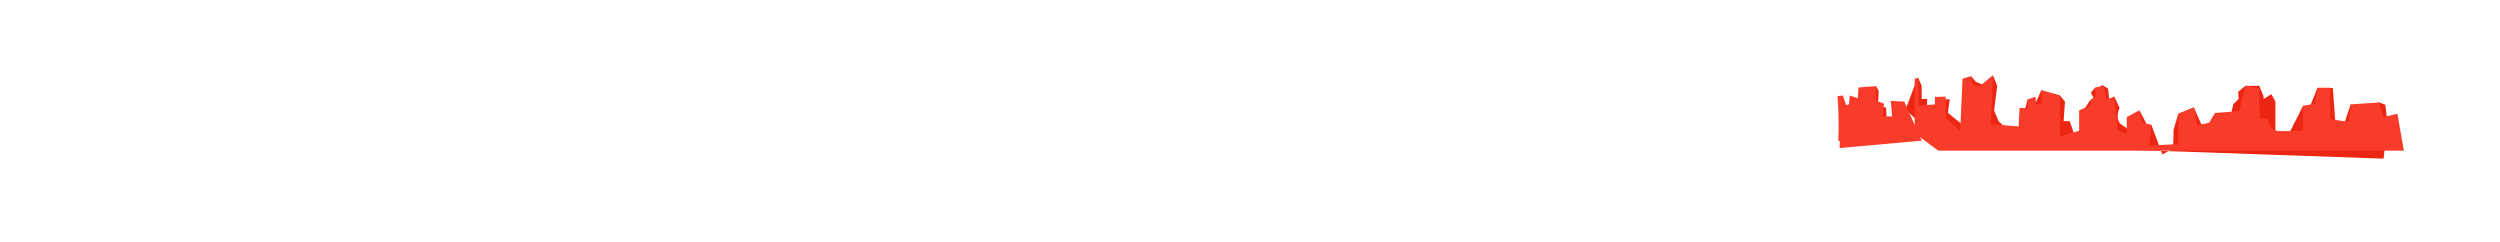 <?xml version="1.0" encoding="UTF-8" standalone="no"?>
<!-- Generator: Adobe Illustrator 16.0.0, SVG Export Plug-In . SVG Version: 6.00 Build 0)  -->

<svg
   xmlns:dc="http://purl.org/dc/elements/1.1/"
   xmlns:cc="http://creativecommons.org/ns#"
   xmlns:rdf="http://www.w3.org/1999/02/22-rdf-syntax-ns#"
   xmlns:svg="http://www.w3.org/2000/svg"
   xmlns="http://www.w3.org/2000/svg"
   xmlns:sodipodi="http://sodipodi.sourceforge.net/DTD/sodipodi-0.dtd"
   xmlns:inkscape="http://www.inkscape.org/namespaces/inkscape"
   version="1.1"
   x="0px"
   y="0px"
   width="11143px"
   height="1080px"
   viewBox="0 0 11143 1080"
   enable-background="new 0 0 11143 1080"
   xml:space="preserve"
   id="svg4866"
   inkscape:version="0.48.2 r9819"
   sodipodi:docname="mountain.svg">
<defs
   id="defs4873" />
<sodipodi:namedview
   pagecolor="#FF4C4C"
   bordercolor="#D11E1E"
   borderopacity="1"
   objecttolerance="10"
   gridtolerance="10"
   guidetolerance="10"
   inkscape:pageopacity="0"
   inkscape:pageshadow="2"
   inkscape:window-width="1089"
   inkscape:window-height="710"
   id="namedview4871"
   showgrid="false"
   inkscape:zoom="0.25271471"
   inkscape:cx="9516.9053"
   inkscape:cy="117.3431"
   inkscape:window-x="119"
   inkscape:window-y="1"
   inkscape:window-maximized="0"
   inkscape:current-layer="layer20" />

<g xmlns="http://www.w3.org/2000/svg" inkscape:groupmode="layer" xmlns:inkscape="http://www.inkscape.org/namespaces/inkscape" id="layer15" inkscape:label="mountains1" style="display:inline">
<g id="Mountains_x5F_3rdRow">
<g id="Layer_66">
<path fill="#B20000" style="fill:#ED2613" inkscape:connector-curvature="0" d="m 8550.949,349.042 14.407,33.78 V 441 h 24.044 v 50 l 58.164,-4 7.172,-46 35.762,2 -8.498,60 79.54,64 10.281,-206 13.695,-21.569 21.588,25.569 42.896,17.821 32.523,-47.982 19.477,47.982 -14,109.676 20,47.503 54.968,52.184 L 9022,577.859 V 501 l 15.451,-57.42 20.549,19.932 16.561,-7.512 24.122,-53.48 83.107,23.286 22.21,27.313 -6,86.881 h 26.658 L 9256,627 h 54 l -28.063,-130 36.991,-53.42 15.407,-0.58 -15.014,-30 20.194,-23.447 19.702,29.447 c 0,0 -3.194,-49.303 16.795,-36.651 C 9396,395 9396,395 9396,395 l 6.872,66 20.756,-30.19 23.911,50.11 c 0,0 -25.539,52.08 10.461,76.08 36,24 36,24 36,24 l 12,82.434 29.973,-171.815 32.027,61.583 21.229,3.497 48.771,131.323 48,-24.589 2,-85.574 21.188,-70.562 35.898,-14.8 33.527,-13.822 32.801,74.526 47.961,11.652 18.625,-12.335 h 23.545 L 9942,519.316 9954,465 l 24,-24 -2,-32 32.41,-26.651 h 61.438 l 18.152,43.457 2,15.194 33.987,-21.542 18.013,33.661 v 151.557 h 56 l 67.473,-133.721 25.618,16.087 38.147,-95.328 h 57.208 L 10398,393 10408.286,534.093 10406,555 l 34,22.859 37.324,-112.53 L 10518,493 10604.794,456.548 10632,467 l 10,85.518 -18,154.609 L 8647.564,638.222 8494,487 l 51.785,-137.755 0,0" id="path6639"/>
</g>
<path fill="#B20000" style="fill:#F83C29" d="m 8779.062,341.312 -31.781,9.219 -10.219,232.25 -64.781,-56.938 0,-95.031 -48.094,1.062 0,33.469 -73.25,5.625 0,-121.938 -16.906,0.656 0,243.5 104.875,78.312 2075.563,0 -28.531,-164.188 -64.188,14.281 -16.969,-65.031 -127.469,8.781 -8.593,78.406 -82.281,-13.156 0,-138.875 -57.188,0 -10.906,71.531 -52.875,7.719 c 0,0 -0.09,111.787 -0.09,111.812 0,0.146 -74.763,1.575 -79.875,1.688 -34.568,0.76 -52.752,1.919 -69.125,-27.312 -4.485,-8.008 -2.273,-19.101 -10.594,-25.344 -3.679,-2.76 -30.066,-6.035 -29.469,-3.125 -4.628,-22.473 -6.418,-46.193 -6.968,-69.094 -0.383,-15.995 0.562,-66.375 0.562,-66.375 l -61.5,-10.875 -27.718,113.219 -107.781,7.875 -26.687,43.656 -54,12.656 -13.594,-81.062 -69.438,28.625 0,134.844 -129.219,6.781 9.25,-92.25 -39.625,-9.594 -13.625,-55.469 -56.563,29.969 0,74.531 -40.531,-13.344 -15.25,-151.969 -34.938,12.781 -12.688,-61.25 -36.469,7.219 1.313,41.25 -21.906,12.781 -2,27.375 -49.812,20.656 0,91.156 -85.344,25.969 0,-182.938 -83.094,-23.281 4.281,60.719 -27.719,2.094 -2.562,-34.531 -35.25,12.781 0,37.938 -35.906,0 -4.031,81.906 -123.312,-10.219 8.094,-211.906 -7.344,0 -48.219,41.031 -31.875,0 -8.906,-41.031 -6.875,0 z" id="path6641" inkscape:connector-curvature="0"/>
<g id="Layer_65_copy">
<g id="Layer_66_copy">
<polyline fill="#B20000" style="fill:#ED2613" points="8361.637,383.804 8373.639,404.806 8370.639,470.813 8406.642,479.813 8409.643,542.819      8316.633,527.818 8322.633,419.808 8361.637,383.804    " id="polyline6645"/>
</g>
<path fill="#B20000" style="fill:#F83C29" inkscape:connector-curvature="0" d="m 8193.501,628.152 88.007,-2.278 -67.596,-200.113 -23.846,2.729 c 5.141,66.395 6.544,133.155 3.435,199.662 z" id="path6647"/>
<polygon fill="#B20000" style="fill:#F83C29" points="8241.625,464.812 8244.625,425.808 8280.629,437.809 8283.629,389.804 8361.637,383.804 8361.637,449.811 8397.641,461.812 8391.641,518.817 8433.645,518.817 8427.644,449.811 8487.65,452.811 8565.657,626.828 8199.621,659.831 8205.621,476.813 " id="polygon6649"/>
</g>
</g>
</g></svg>
